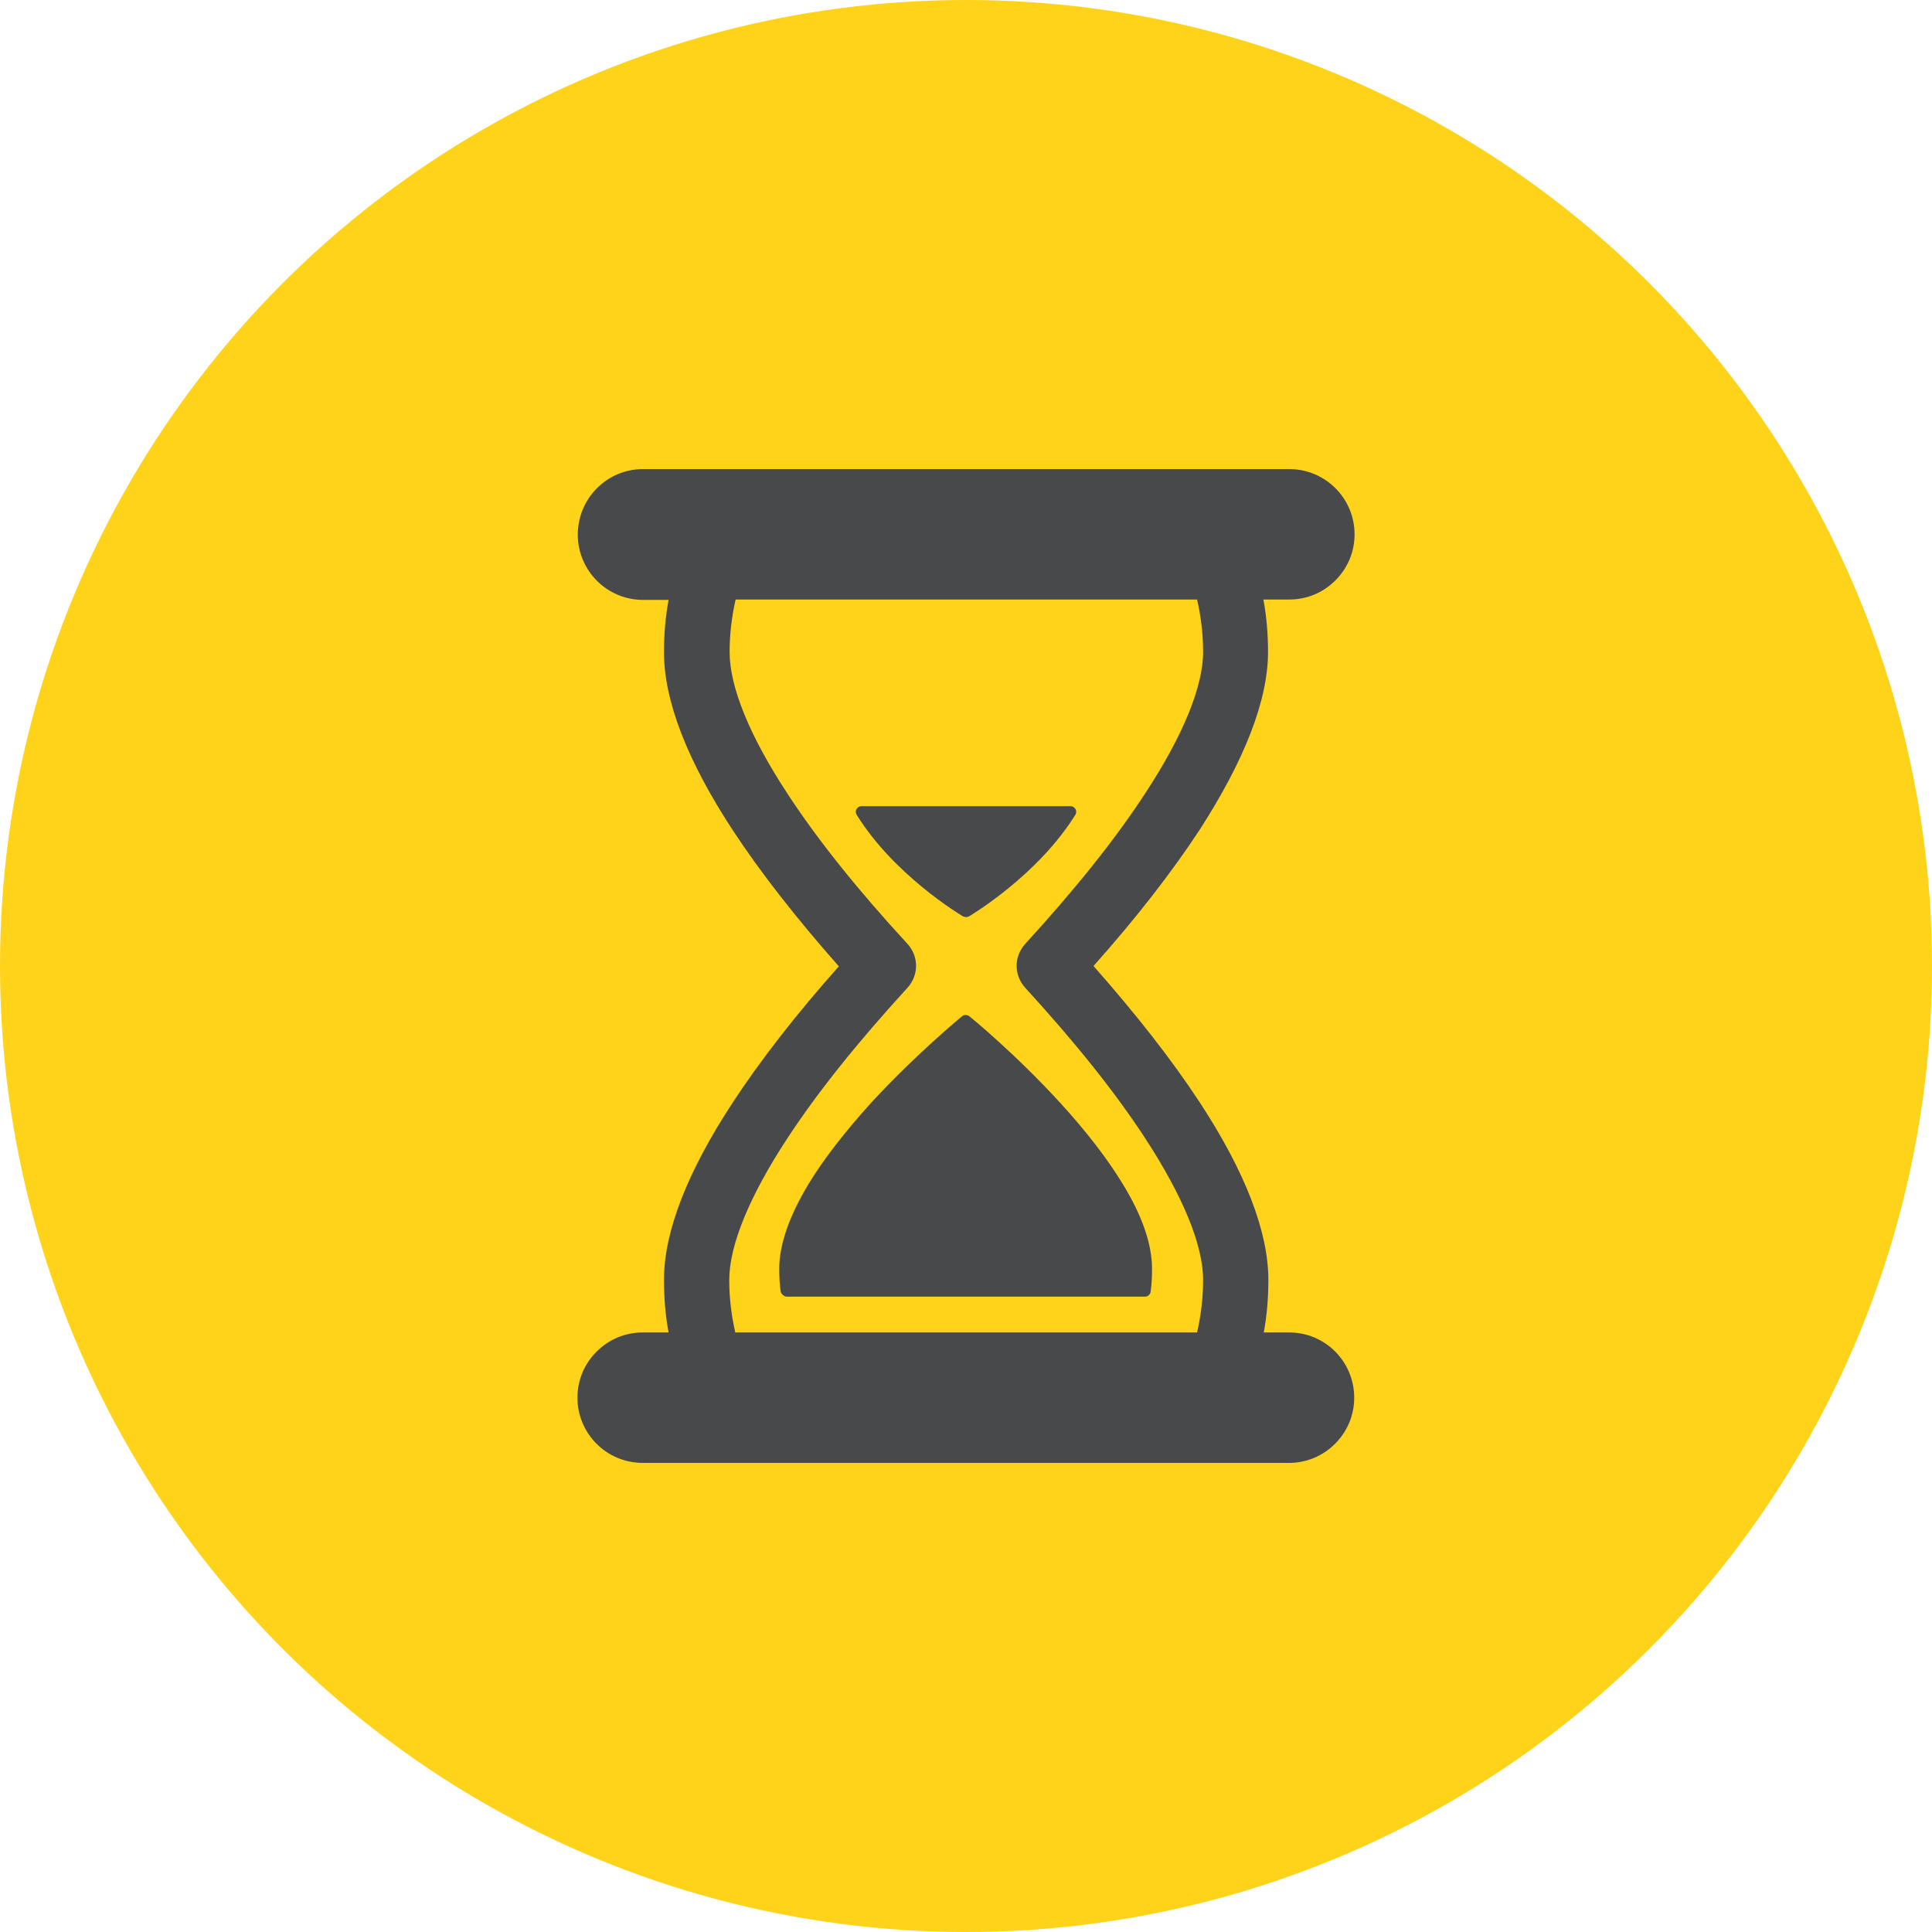 <svg width="107" height="107" viewBox="0 0 107 107" fill="none" xmlns="http://www.w3.org/2000/svg">
<circle cx="53.5" cy="53.5" r="53.5" fill="#FFD31A"/>
<g clip-path="url(#clip0_0_1991)">
<path d="M43.59 71.814H63.41C63.568 71.814 63.705 71.696 63.725 71.539C63.784 71.127 63.803 70.695 63.803 70.263C63.803 68.928 63.273 67.358 62.192 65.591C61.348 64.198 60.189 62.687 58.715 61.077C56.24 58.368 53.726 56.307 53.687 56.288C53.569 56.189 53.392 56.189 53.274 56.288C53.255 56.307 50.74 58.368 48.245 61.077C46.792 62.687 45.613 64.198 44.769 65.591C43.708 67.358 43.158 68.928 43.158 70.263C43.158 70.695 43.177 71.127 43.236 71.539C43.295 71.696 43.433 71.814 43.59 71.814Z" fill="#47494B"/>
<path d="M71.405 73.796H69.991C70.168 72.854 70.246 71.873 70.246 70.891C70.246 68.222 68.969 64.904 66.436 61.038C64.903 58.702 62.919 56.17 60.562 53.5C62.939 50.831 64.903 48.298 66.436 45.963C68.93 42.096 70.227 38.779 70.227 36.109C70.227 35.127 70.148 34.146 69.971 33.204H71.405C72.368 33.204 73.272 32.831 73.959 32.144C74.647 31.457 75.02 30.554 75.02 29.592C75.02 27.61 73.409 25.98 71.405 25.98H35.614C34.652 25.98 33.748 26.353 33.061 27.04C32.373 27.727 32 28.65 32 29.612C32 31.594 33.611 33.224 35.614 33.224H37.029C36.852 34.166 36.773 35.147 36.773 36.129C36.773 38.798 38.05 42.115 40.584 45.982C42.117 48.318 44.101 50.85 46.458 53.52C44.081 56.189 42.117 58.721 40.584 61.057C38.05 64.924 36.773 68.222 36.773 70.891C36.773 71.873 36.852 72.854 37.029 73.796H35.595C34.632 73.796 33.729 74.169 33.041 74.856C32.354 75.543 31.98 76.446 31.98 77.408C31.98 79.391 33.591 81.02 35.595 81.02H71.386C72.348 81.02 73.252 80.647 73.939 79.96C74.627 79.273 75 78.37 75 77.408C75 75.406 73.389 73.796 71.405 73.796ZM50.249 54.717C50.897 54.01 50.897 52.97 50.249 52.264C47.519 49.3 45.279 46.512 43.629 43.98C41.508 40.761 40.408 38.033 40.408 36.109C40.408 35.127 40.526 34.146 40.742 33.204H66.298C66.514 34.146 66.632 35.127 66.632 36.109C66.632 38.033 65.512 40.761 63.41 43.961C61.76 46.493 59.521 49.28 56.79 52.264C56.142 52.97 56.142 54.01 56.79 54.717C59.521 57.701 61.76 60.488 63.41 63.02C65.512 66.239 66.632 68.948 66.632 70.891C66.632 71.873 66.514 72.854 66.298 73.796H40.722C40.506 72.854 40.388 71.873 40.388 70.891C40.388 68.968 41.508 66.239 43.609 63.04C45.279 60.488 47.519 57.701 50.249 54.717Z" fill="#47494B"/>
<path d="M53.51 50.791C53.569 50.791 53.628 50.772 53.667 50.752C53.824 50.654 57.478 48.475 59.56 45.119C59.619 45.02 59.619 44.903 59.56 44.804C59.501 44.706 59.403 44.648 59.285 44.648H47.715C47.597 44.648 47.499 44.706 47.44 44.804C47.381 44.903 47.381 45.02 47.44 45.119C49.522 48.475 53.176 50.654 53.333 50.752C53.392 50.772 53.451 50.791 53.51 50.791Z" fill="#47494B"/>
</g>
<defs>
<clipPath id="clip0_0_1991">
<rect width="43" height="55" fill="white" transform="translate(32 26)"/>
</clipPath>
</defs>
</svg>
